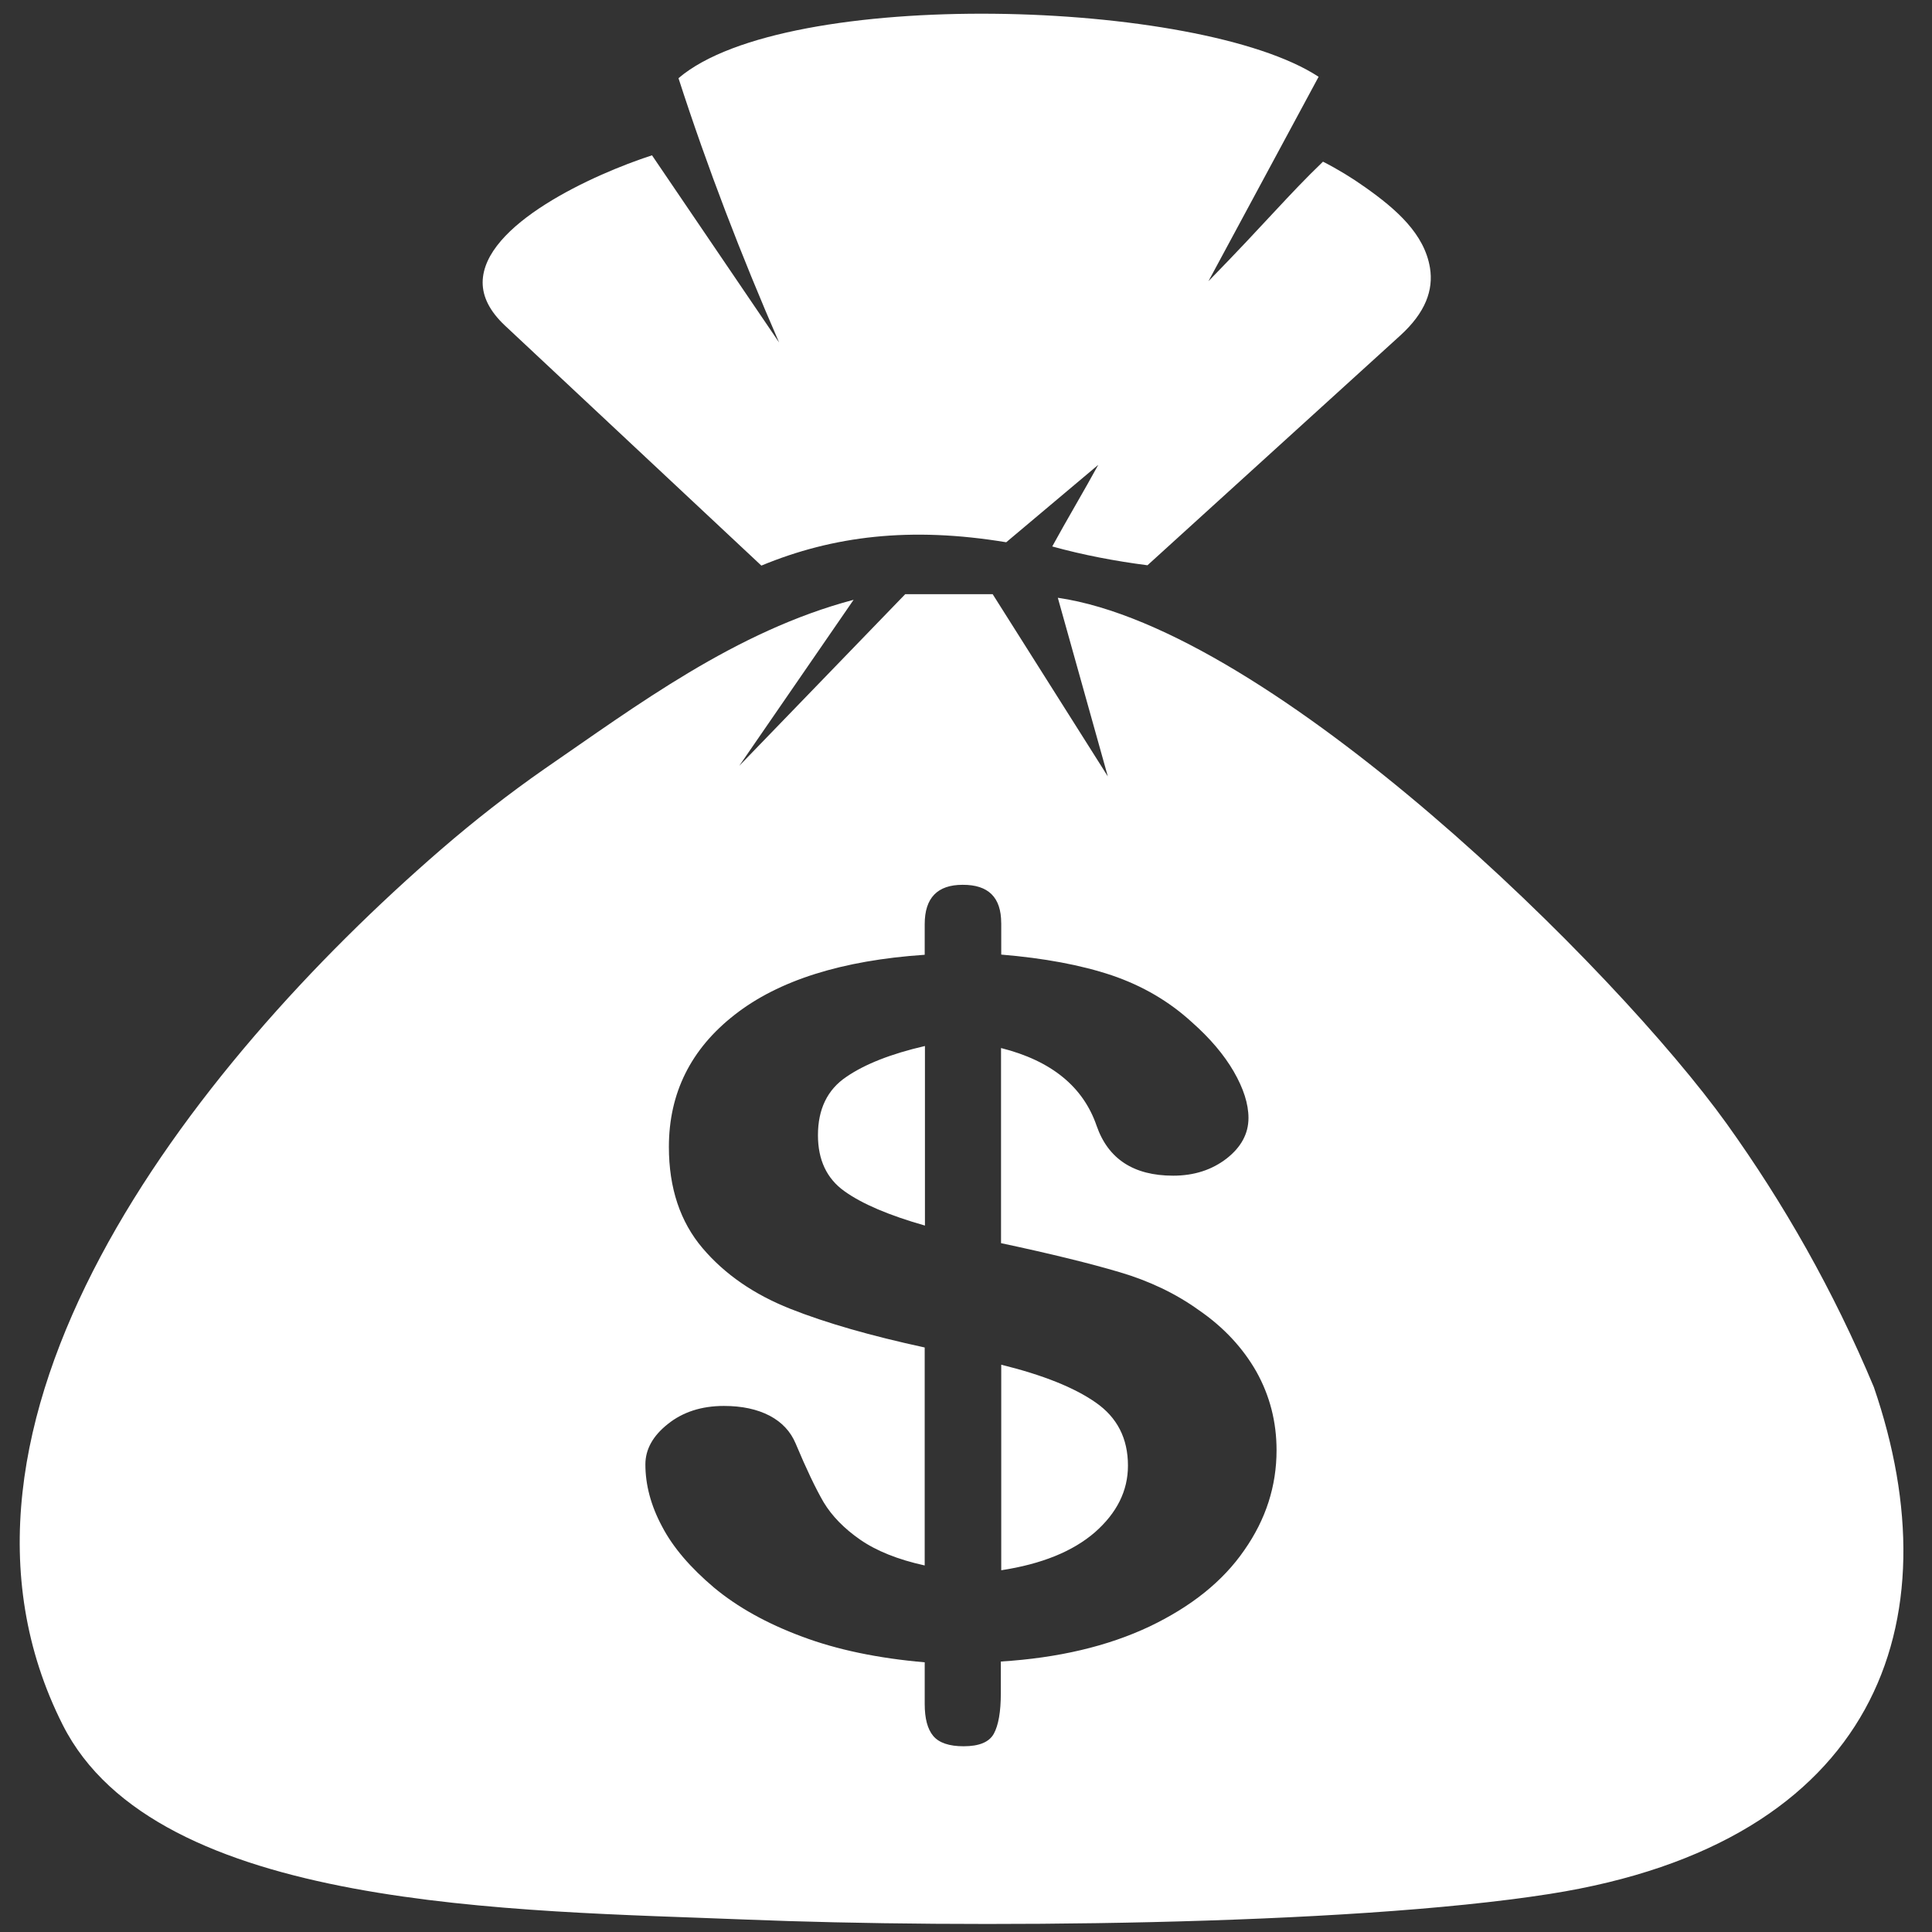 <?xml version="1.0" encoding="UTF-8" standalone="no"?>
<!-- Created with Inkscape (http://www.inkscape.org/) -->

<svg
   version="1.1"
   id="svg508"
   width="225"
   height="225"
   viewBox="0 0 225 225"
   sodipodi:docname="start4.svg"
   inkscape:version="1.1.2 (1:1.1+202202050950+0a00cf5339)"
   xmlns:inkscape="http://www.inkscape.org/namespaces/inkscape"
   xmlns:sodipodi="http://sodipodi.sourceforge.net/DTD/sodipodi-0.dtd"
   xmlns="http://www.w3.org/2000/svg"
   xmlns:svg="http://www.w3.org/2000/svg">
  <rect x="0" y="0" width="225" height="225" fill="#333333" stroke="none"/>
  <defs
     id="defs512">
    <style
       id="style1201">.cls-1{fill-rule:evenodd;}</style>
    <style
       id="style1394">.cls-1{fill-rule:evenodd;}</style>
    <style
       id="style1640">.cls-1{fill-rule:evenodd;}</style>
  </defs>
  <sodipodi:namedview
     id="namedview510"
     pagecolor="#ffffff"
     bordercolor="#666666"
     borderopacity="1.0"
     inkscape:pageshadow="2"
     inkscape:pageopacity="0.0"
     inkscape:pagecheckerboard="0"
     showgrid="false"
     inkscape:zoom="1.6059181"
     inkscape:cx="76.903052"
     inkscape:cy="108.03789"
     inkscape:window-width="1366"
     inkscape:window-height="684"
     inkscape:window-x="0"
     inkscape:window-y="0"
     inkscape:window-maximized="1"
     inkscape:current-layer="g514" />
  <g
     inkscape:groupmode="layer"
     inkscape:label="Image"
     id="g514">
    <path
       class="st0"
       d="M 90.734,39.886 C 86.325,29.747 82.381,19.517 79.017,9.106 91.5,-1.577 139.69,-0.165 153.565,8.943 L 140.734,32.752 c 6.914,-7.08 9.234,-9.976 13.341,-13.924 1.74,0.887 3.364,1.883 4.896,2.969 3.643,2.571 6.914,5.432 7.564,9.397 0.418,2.571 -0.51,5.196 -3.457,7.876 l -29.443,26.761 c -3.782,-0.489 -7.494,-1.195 -11.091,-2.191 1.671,-3.06 3.689,-6.446 5.36,-9.506 l -10.719,9.017 C 106.024,61.306 97.022,62.41 88.669,65.869 L 58.785,37.895 C 57.021,36.229 56.209,34.563 56.209,32.897 56.232,26.144 69.133,20.295 75.931,18.087 Z m 38.283,50.534 -5.824,-20.804 c 24.965,3.621 64.989,43.256 77.912,61.271 6.589,9.198 12.39,19.337 17.123,30.654 9.42,27.413 0.348,53.051 -37.75,59.026 -23.875,3.748 -68.4,4.001 -93.504,2.988 C 59.991,222.469 18.204,222.505 7.299,200.868 -10.311,165.96 21.963,124.37 51.383,98.912 55.258,95.563 59.249,92.449 63.402,89.552 74.098,82.2 85.653,73.491 99.411,69.852 L 86.093,89.189 105.421,69.2 h 10.186 z M 116.604,107.495 v 3.676 c 4.988,0.416 9.281,1.213 12.854,2.408 3.573,1.213 6.682,3.024 9.35,5.468 2.111,1.865 3.736,3.784 4.872,5.74 1.137,1.974 1.717,3.766 1.717,5.414 0,1.829 -0.858,3.404 -2.552,4.726 -1.717,1.322 -3.782,1.992 -6.218,1.992 -4.594,0 -7.564,-1.937 -8.91,-5.794 -1.555,-4.545 -5.244,-7.587 -11.137,-9.071 v 22.723 c 5.777,1.231 10.418,2.372 13.828,3.386 3.434,1.014 6.52,2.481 9.211,4.418 2.9,1.992 5.128,4.4 6.705,7.17 1.555,2.788 2.343,5.83 2.343,9.144 0,4.146 -1.23,8.039 -3.759,11.642 -2.506,3.639 -6.195,6.573 -11.044,8.89 -4.872,2.299 -10.627,3.657 -17.309,4.074 v 3.712 c 0,2.137 -0.278,3.712 -0.812,4.689 -0.534,0.978 -1.694,1.467 -3.527,1.467 -1.671,0 -2.854,-0.398 -3.527,-1.195 -0.673,-0.797 -0.998,-2.046 -0.998,-3.73 v -4.852 c -5.452,-0.471 -10.232,-1.467 -14.316,-3.006 -4.084,-1.521 -7.494,-3.422 -10.232,-5.703 -2.715,-2.299 -4.756,-4.653 -6.033,-7.098 -1.323,-2.462 -1.949,-4.889 -1.949,-7.242 0,-1.738 0.858,-3.313 2.622,-4.708 1.74,-1.394 3.921,-2.1 6.52,-2.1 2.111,0 3.875,0.38 5.336,1.141 1.439,0.76 2.436,1.847 3.016,3.223 1.253,2.988 2.343,5.269 3.271,6.862 0.951,1.575 2.367,3.042 4.246,4.345 1.879,1.304 4.385,2.318 7.517,3.006 v -25.385 c -6.265,-1.358 -11.462,-2.843 -15.661,-4.508 -4.2,-1.666 -7.61,-4.001 -10.209,-7.061 -2.599,-3.06 -3.921,-6.989 -3.921,-11.787 0,-6.265 2.552,-11.407 7.657,-15.39 5.104,-4.001 12.483,-6.337 22.135,-6.989 v -3.567 c 0,-3.06 1.485,-4.581 4.408,-4.581 3.016,-0.018 4.501,1.467 4.501,4.454 z m -8.886,35.235 v -20.913 c -3.921,0.905 -6.984,2.1 -9.165,3.603 -2.204,1.485 -3.295,3.766 -3.295,6.79 0,2.861 1.021,5.052 3.086,6.518 2.042,1.467 5.174,2.806 9.374,4.001 z m 8.886,16.205 v 23.936 c 4.71,-0.724 8.33,-2.191 10.905,-4.418 2.552,-2.245 3.852,-4.816 3.852,-7.768 0,-3.169 -1.253,-5.613 -3.759,-7.351 -2.483,-1.738 -6.149,-3.205 -10.998,-4.4 z"
       id="path1848"
       style="stroke-width:2.05;fill:#ffffff" />
  </g>
  <style
     type="text/css"
     id="style1024">.st0{fill-rule:evenodd;clip-rule:evenodd;}</style>
  <style
     type="text/css"
     id="style1846">.st0{fill-rule:evenodd;clip-rule:evenodd;}</style>
</svg>

